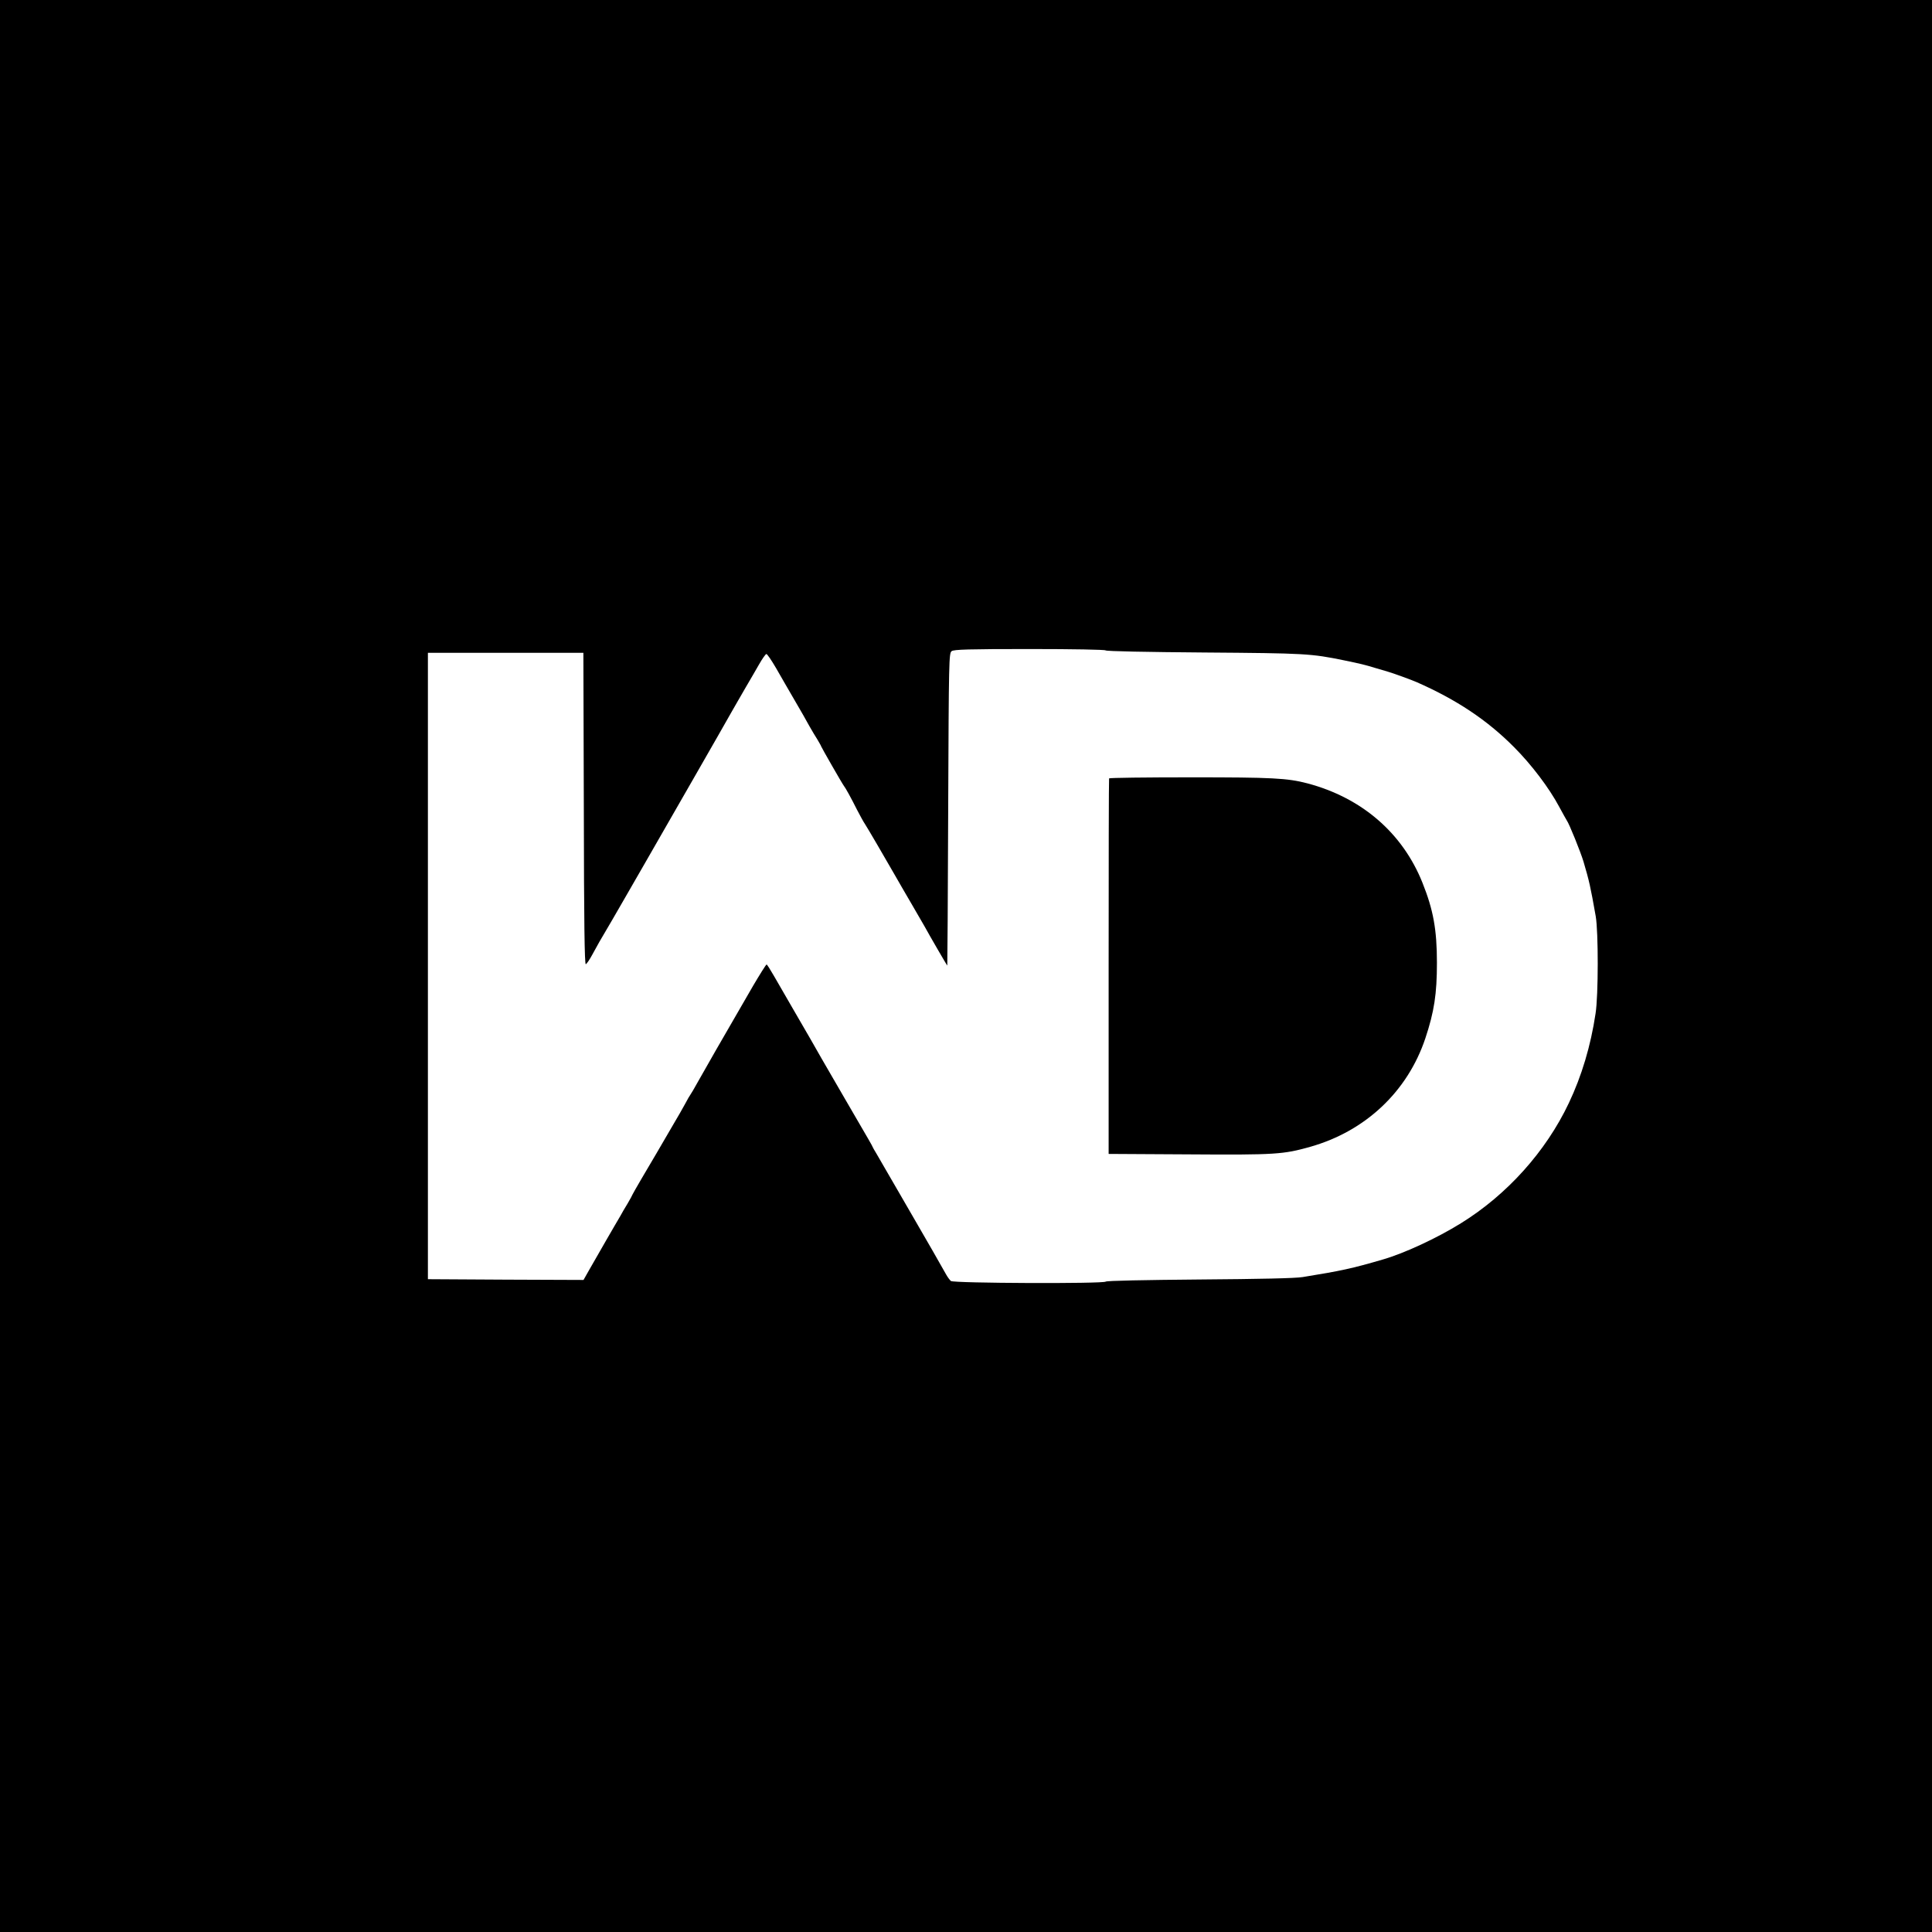 <?xml version="1.0" standalone="no"?>
<!DOCTYPE svg PUBLIC "-//W3C//DTD SVG 20010904//EN"
 "http://www.w3.org/TR/2001/REC-SVG-20010904/DTD/svg10.dtd">
<svg version="1.0" xmlns="http://www.w3.org/2000/svg"
 width="1280pt" height="1280pt" viewBox="0 0 1280 1280"
 preserveAspectRatio="xMidYMid meet">
<g transform="translate(0,1280) scale(0.1,-0.1)"
fill="#000000" stroke="none">
<path d="M0 6400 l0 -6400 6400 0 6400 0 0 6400 0 6400 -6400 0 -6400 0 0
-6400z m7325 2091 c6 -6 275 -11 655 -14 671 -5 705 -7 925 -52 107 -22 140
-30 205 -50 30 -9 69 -20 85 -25 32 -9 156 -54 190 -69 264 -116 467 -251 645
-430 116 -116 234 -272 300 -396 24 -44 46 -84 50 -90 16 -21 92 -210 111
-273 38 -129 46 -164 81 -362 18 -102 18 -525 -1 -645 -32 -214 -92 -414 -177
-593 -152 -321 -410 -608 -716 -797 -158 -98 -375 -199 -518 -240 -202 -59
-276 -75 -530 -116 -50 -8 -281 -13 -685 -16 -354 -3 -614 -8 -619 -14 -16
-15 -1008 -11 -1026 4 -8 7 -22 26 -31 42 -29 52 -138 243 -214 373 -5 9 -57
98 -114 197 -57 99 -117 201 -132 228 -16 26 -29 49 -29 51 0 3 -15 29 -185
321 -129 222 -200 345 -226 392 -13 23 -64 111 -113 195 -49 84 -108 186 -130
225 -23 40 -44 73 -47 73 -4 0 -44 -64 -90 -142 -223 -385 -309 -535 -369
-642 -19 -35 -40 -70 -45 -77 -6 -8 -21 -34 -34 -59 -13 -25 -53 -94 -89 -155
-35 -60 -81 -139 -102 -175 -21 -36 -65 -111 -99 -168 -33 -57 -61 -105 -61
-107 0 -2 -14 -28 -31 -57 -18 -29 -40 -67 -49 -84 -10 -16 -53 -91 -96 -165
-43 -74 -93 -162 -113 -197 l-35 -62 -515 2 -516 3 0 2075 0 2075 515 0 515 0
3 -1033 c1 -754 5 -1033 13 -1030 6 2 26 31 43 63 18 33 39 71 47 85 16 26
151 258 186 320 11 19 64 112 118 205 158 275 525 914 570 995 24 41 66 116
95 165 29 50 70 119 90 155 20 35 41 65 47 67 5 2 34 -41 65 -94 31 -54 86
-150 123 -213 37 -63 81 -140 97 -170 17 -30 42 -72 55 -92 12 -21 23 -39 23
-42 0 -4 139 -247 150 -261 12 -15 49 -82 88 -160 20 -38 43 -81 53 -95 17
-26 132 -223 199 -340 20 -36 70 -121 110 -190 40 -69 78 -134 84 -145 35 -64
151 -264 152 -262 1 1 4 467 6 1036 4 996 5 1034 23 1047 15 11 111 14 515 14
294 0 500 -4 505 -9z"/>
<path d="M7348 7643 c-2 -5 -3 -566 -3 -1248 l0 -1240 530 -3 c577 -4 628 0
805 50 366 103 645 366 763 718 59 177 77 295 77 501 0 221 -24 351 -96 531
-132 330 -403 563 -762 658 -134 35 -232 40 -773 40 -296 0 -539 -3 -541 -7z"/>
</g>
</svg>

